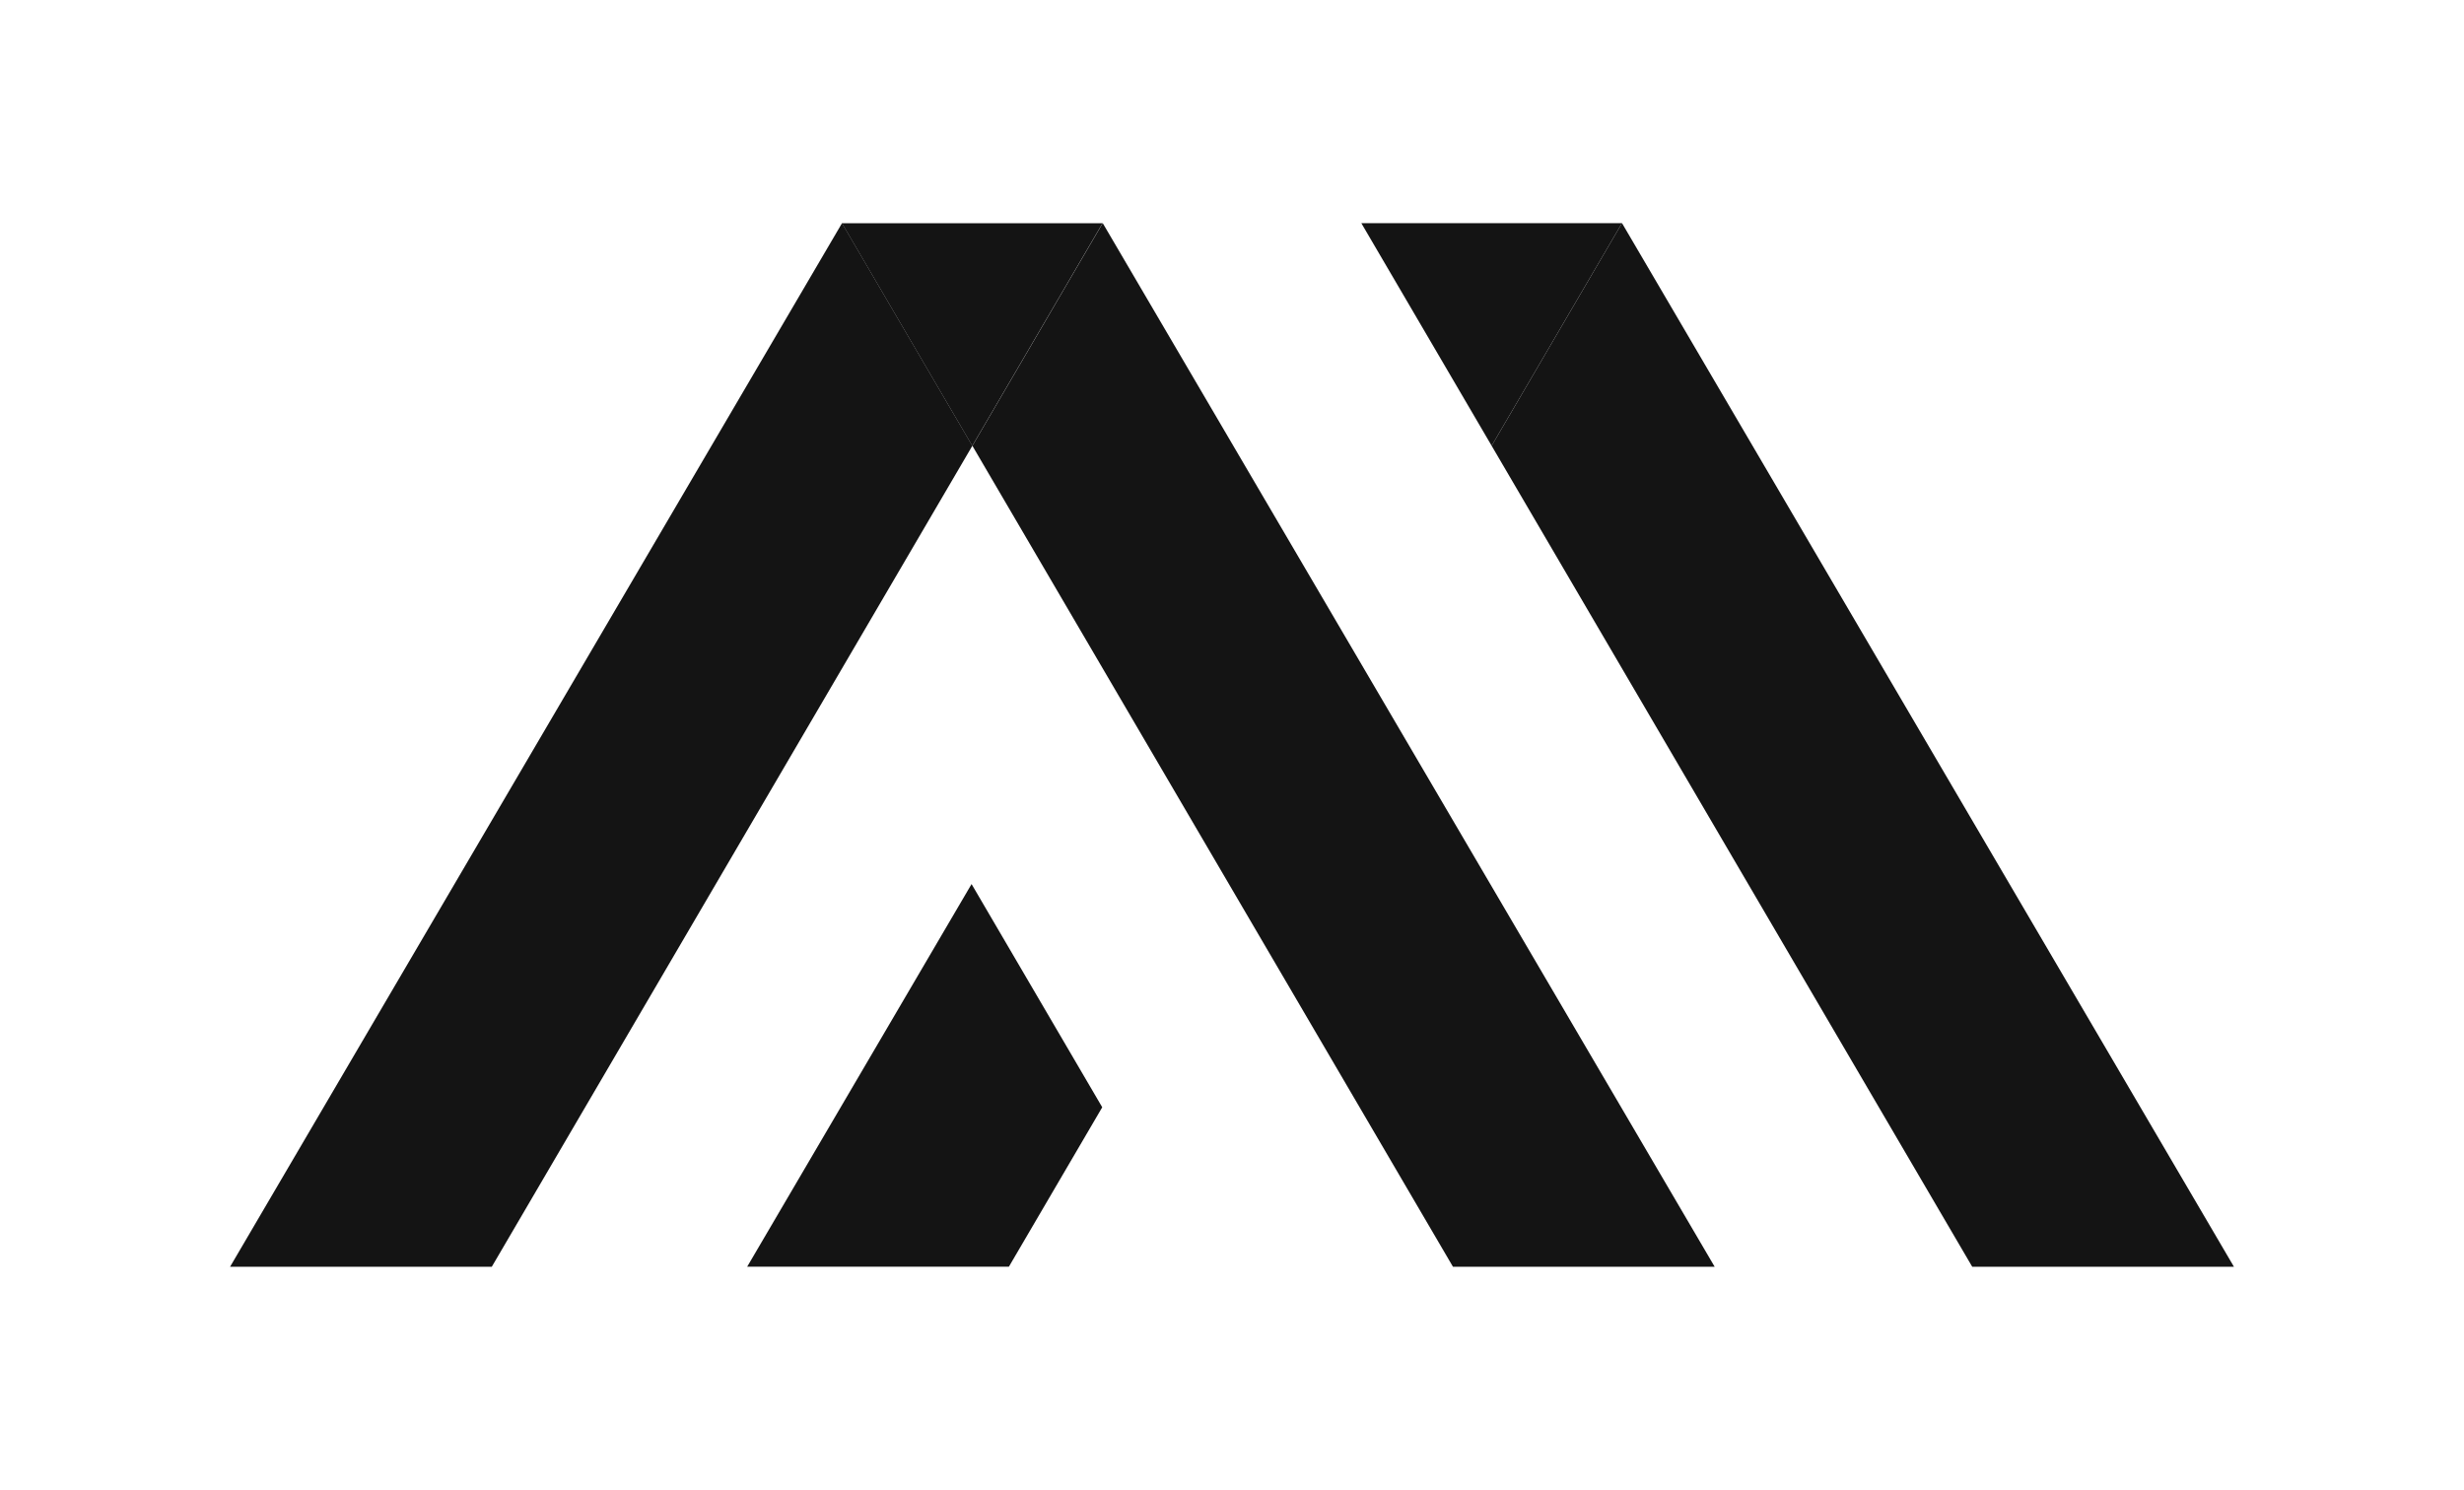 <svg id="Warstwa_1" data-name="Warstwa 1" xmlns="http://www.w3.org/2000/svg" viewBox="0 0 545.692 330">
  <defs>
    <style>
      .cls-1 {
        fill: #141414;
      }
    </style>
  </defs>
  <g>
    <g>
      <polyline class="cls-1" points="359.218 49.42 494.738 280.58 436.778 280.58 330.348 98.74 359.208 49.43"/>
      <polygon class="cls-1" points="215.338 98.75 108.918 280.58 50.958 280.58 186.478 49.43 215.338 98.75"/>
      <polygon class="cls-1" points="244.108 245.26 223.438 280.57 165.478 280.57 215.168 195.82 244.108 245.26"/>
      <polygon class="cls-1" points="379.738 280.58 321.778 280.58 215.348 98.74 244.208 49.43 244.208 49.42 244.218 49.42 379.738 280.58"/>
    </g>
    <polygon class="cls-1" points="244.171 49.449 215.321 98.759 186.461 49.449 244.171 49.449"/>
    <polygon class="cls-1" points="359.208 49.43 330.348 98.74 301.488 49.43 359.208 49.43"/>
    <line class="cls-1" x1="330.348" y1="98.74" x2="330.338" y2="98.75"/>
  </g>
</svg>
